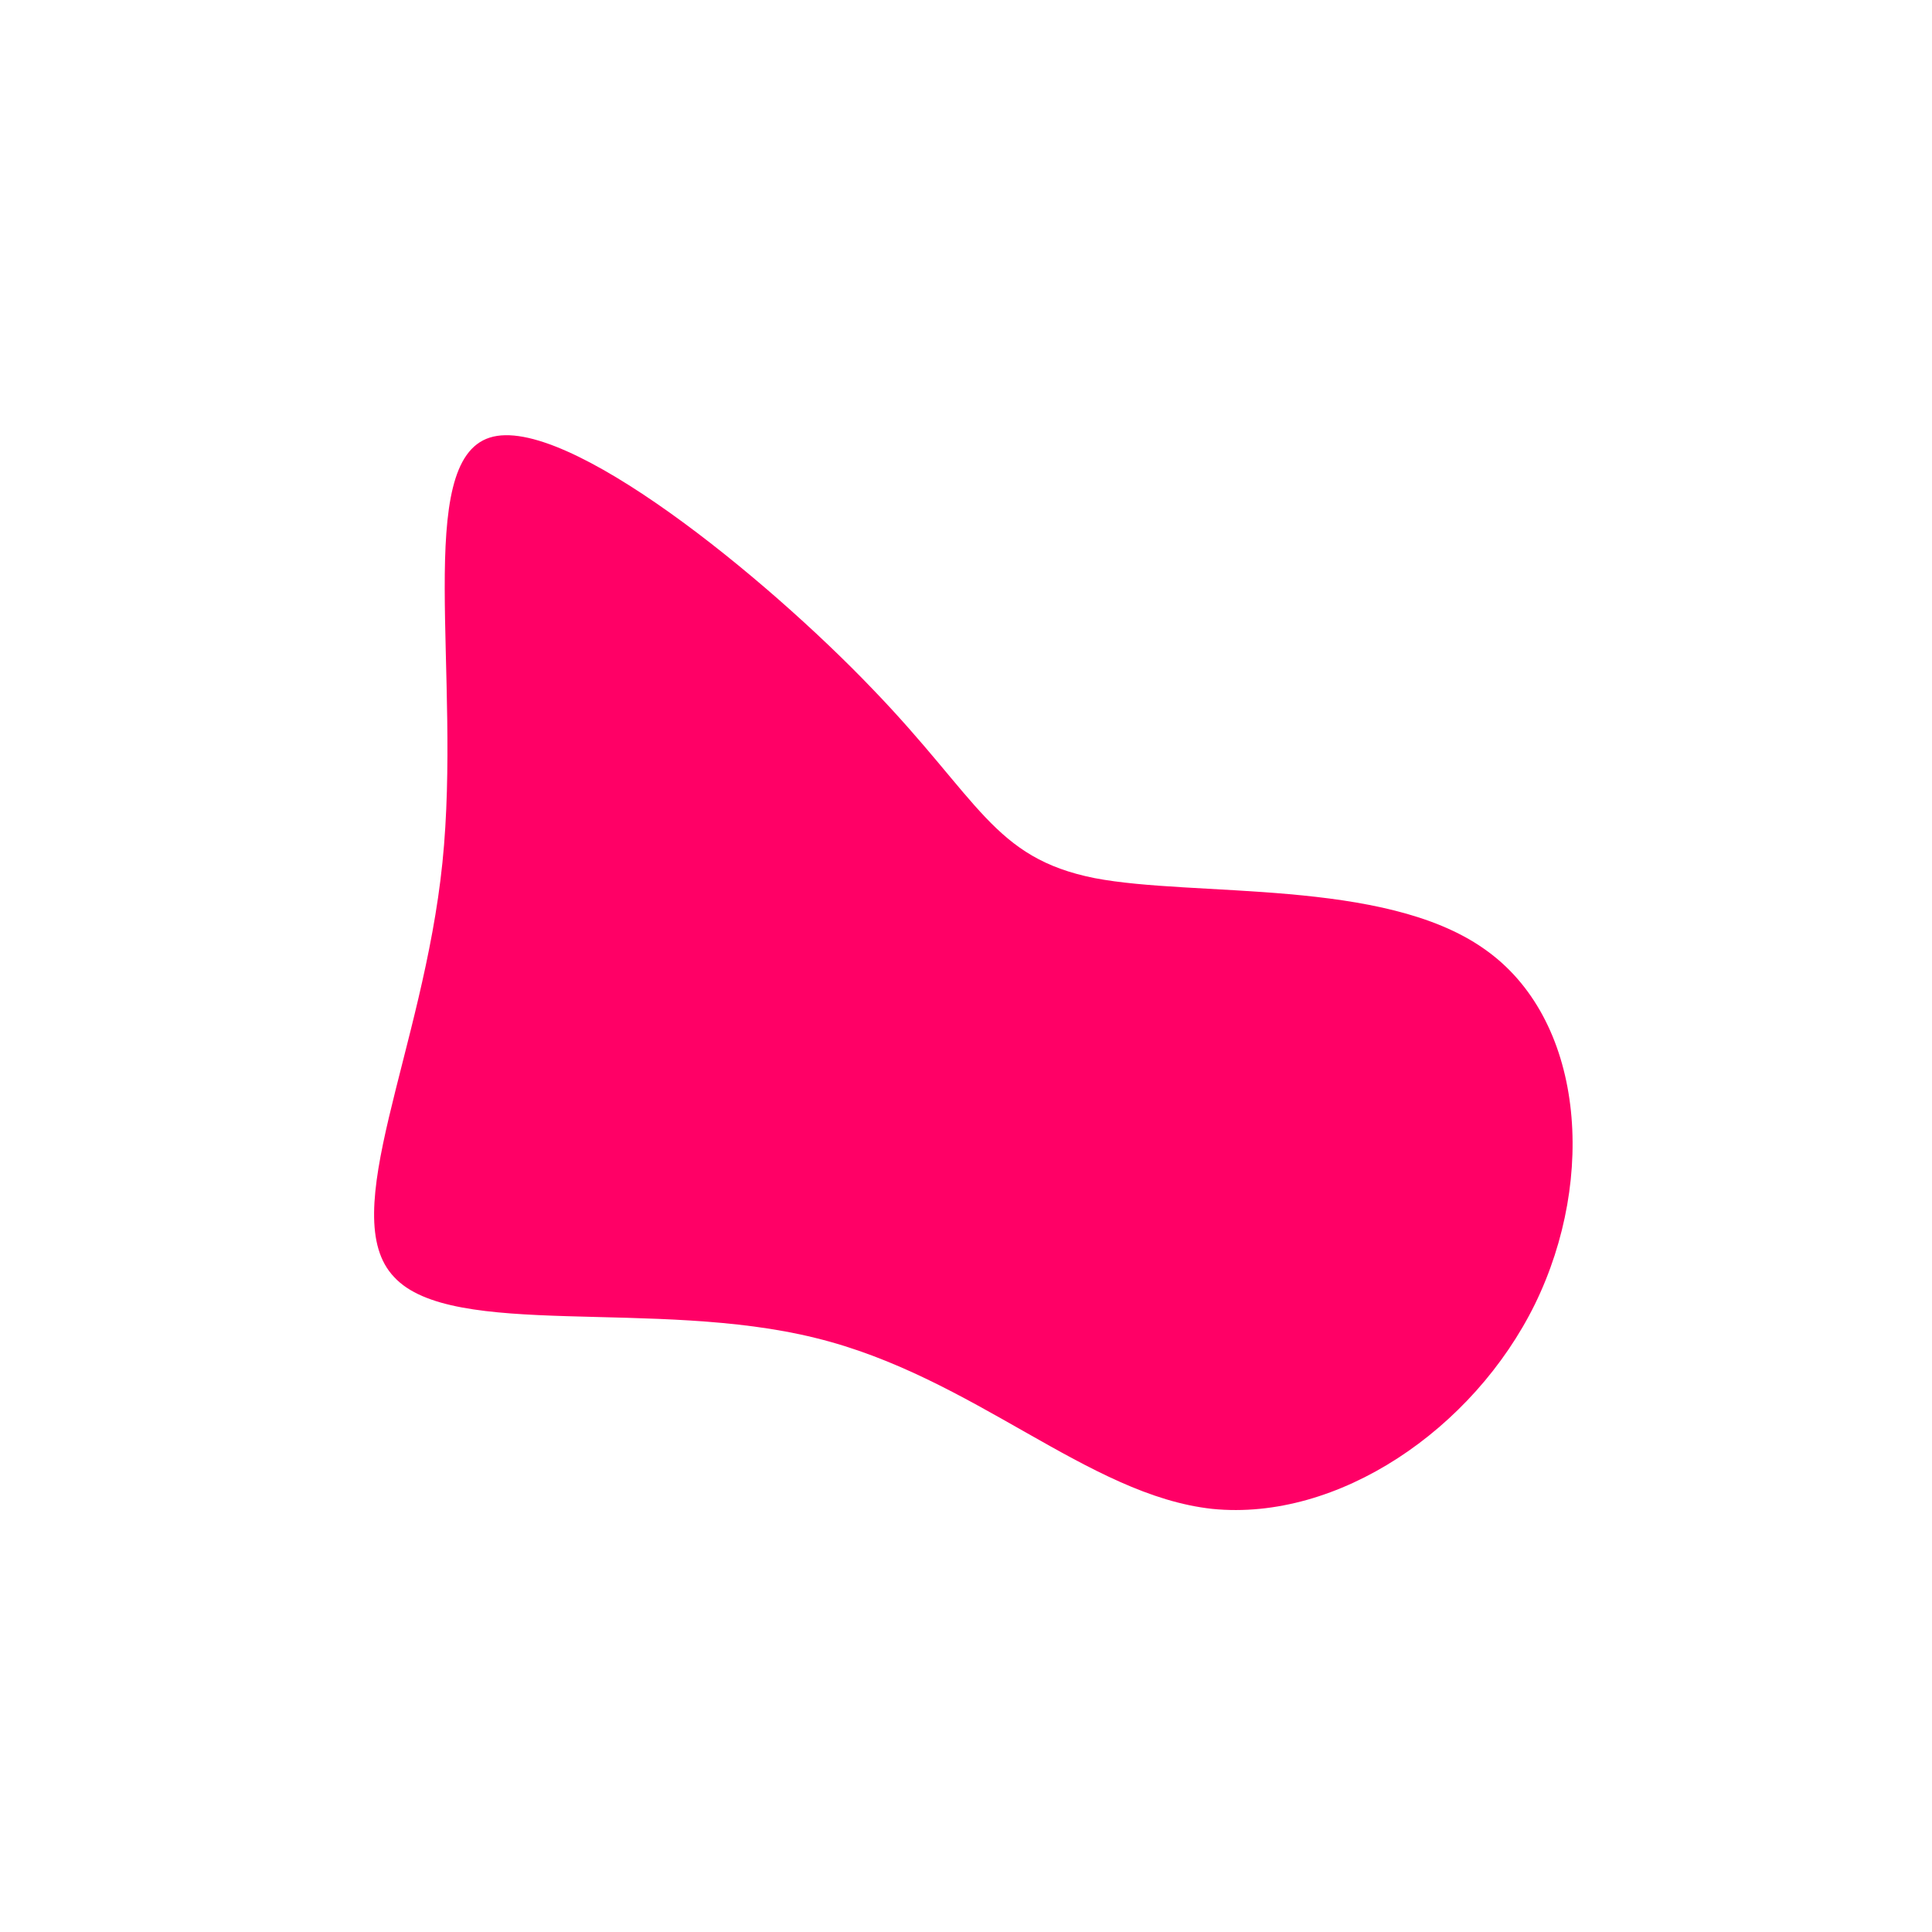 <svg viewBox="0 0 200 200" xmlns="http://www.w3.org/2000/svg">
  <path fill="#FF0066" d="M13.3,-9.1C23.7,-7.1,43.2,-9.1,53.6,-1.8C64,5.4,65.3,21.9,58.9,35C52.5,48,38.5,57.5,25.5,56.2C12.6,54.8,0.8,42.5,-15.6,38.5C-32.1,34.4,-53.2,38.7,-59.2,32.2C-65.3,25.8,-56.2,8.8,-54.2,-10.7C-52.2,-30.2,-57.2,-52.2,-49.3,-54.7C-41.5,-57.2,-20.7,-40.2,-9.7,-28.7C1.4,-17.2,2.8,-11.2,13.3,-9.1Z" transform="translate(100 100)" />
</svg>